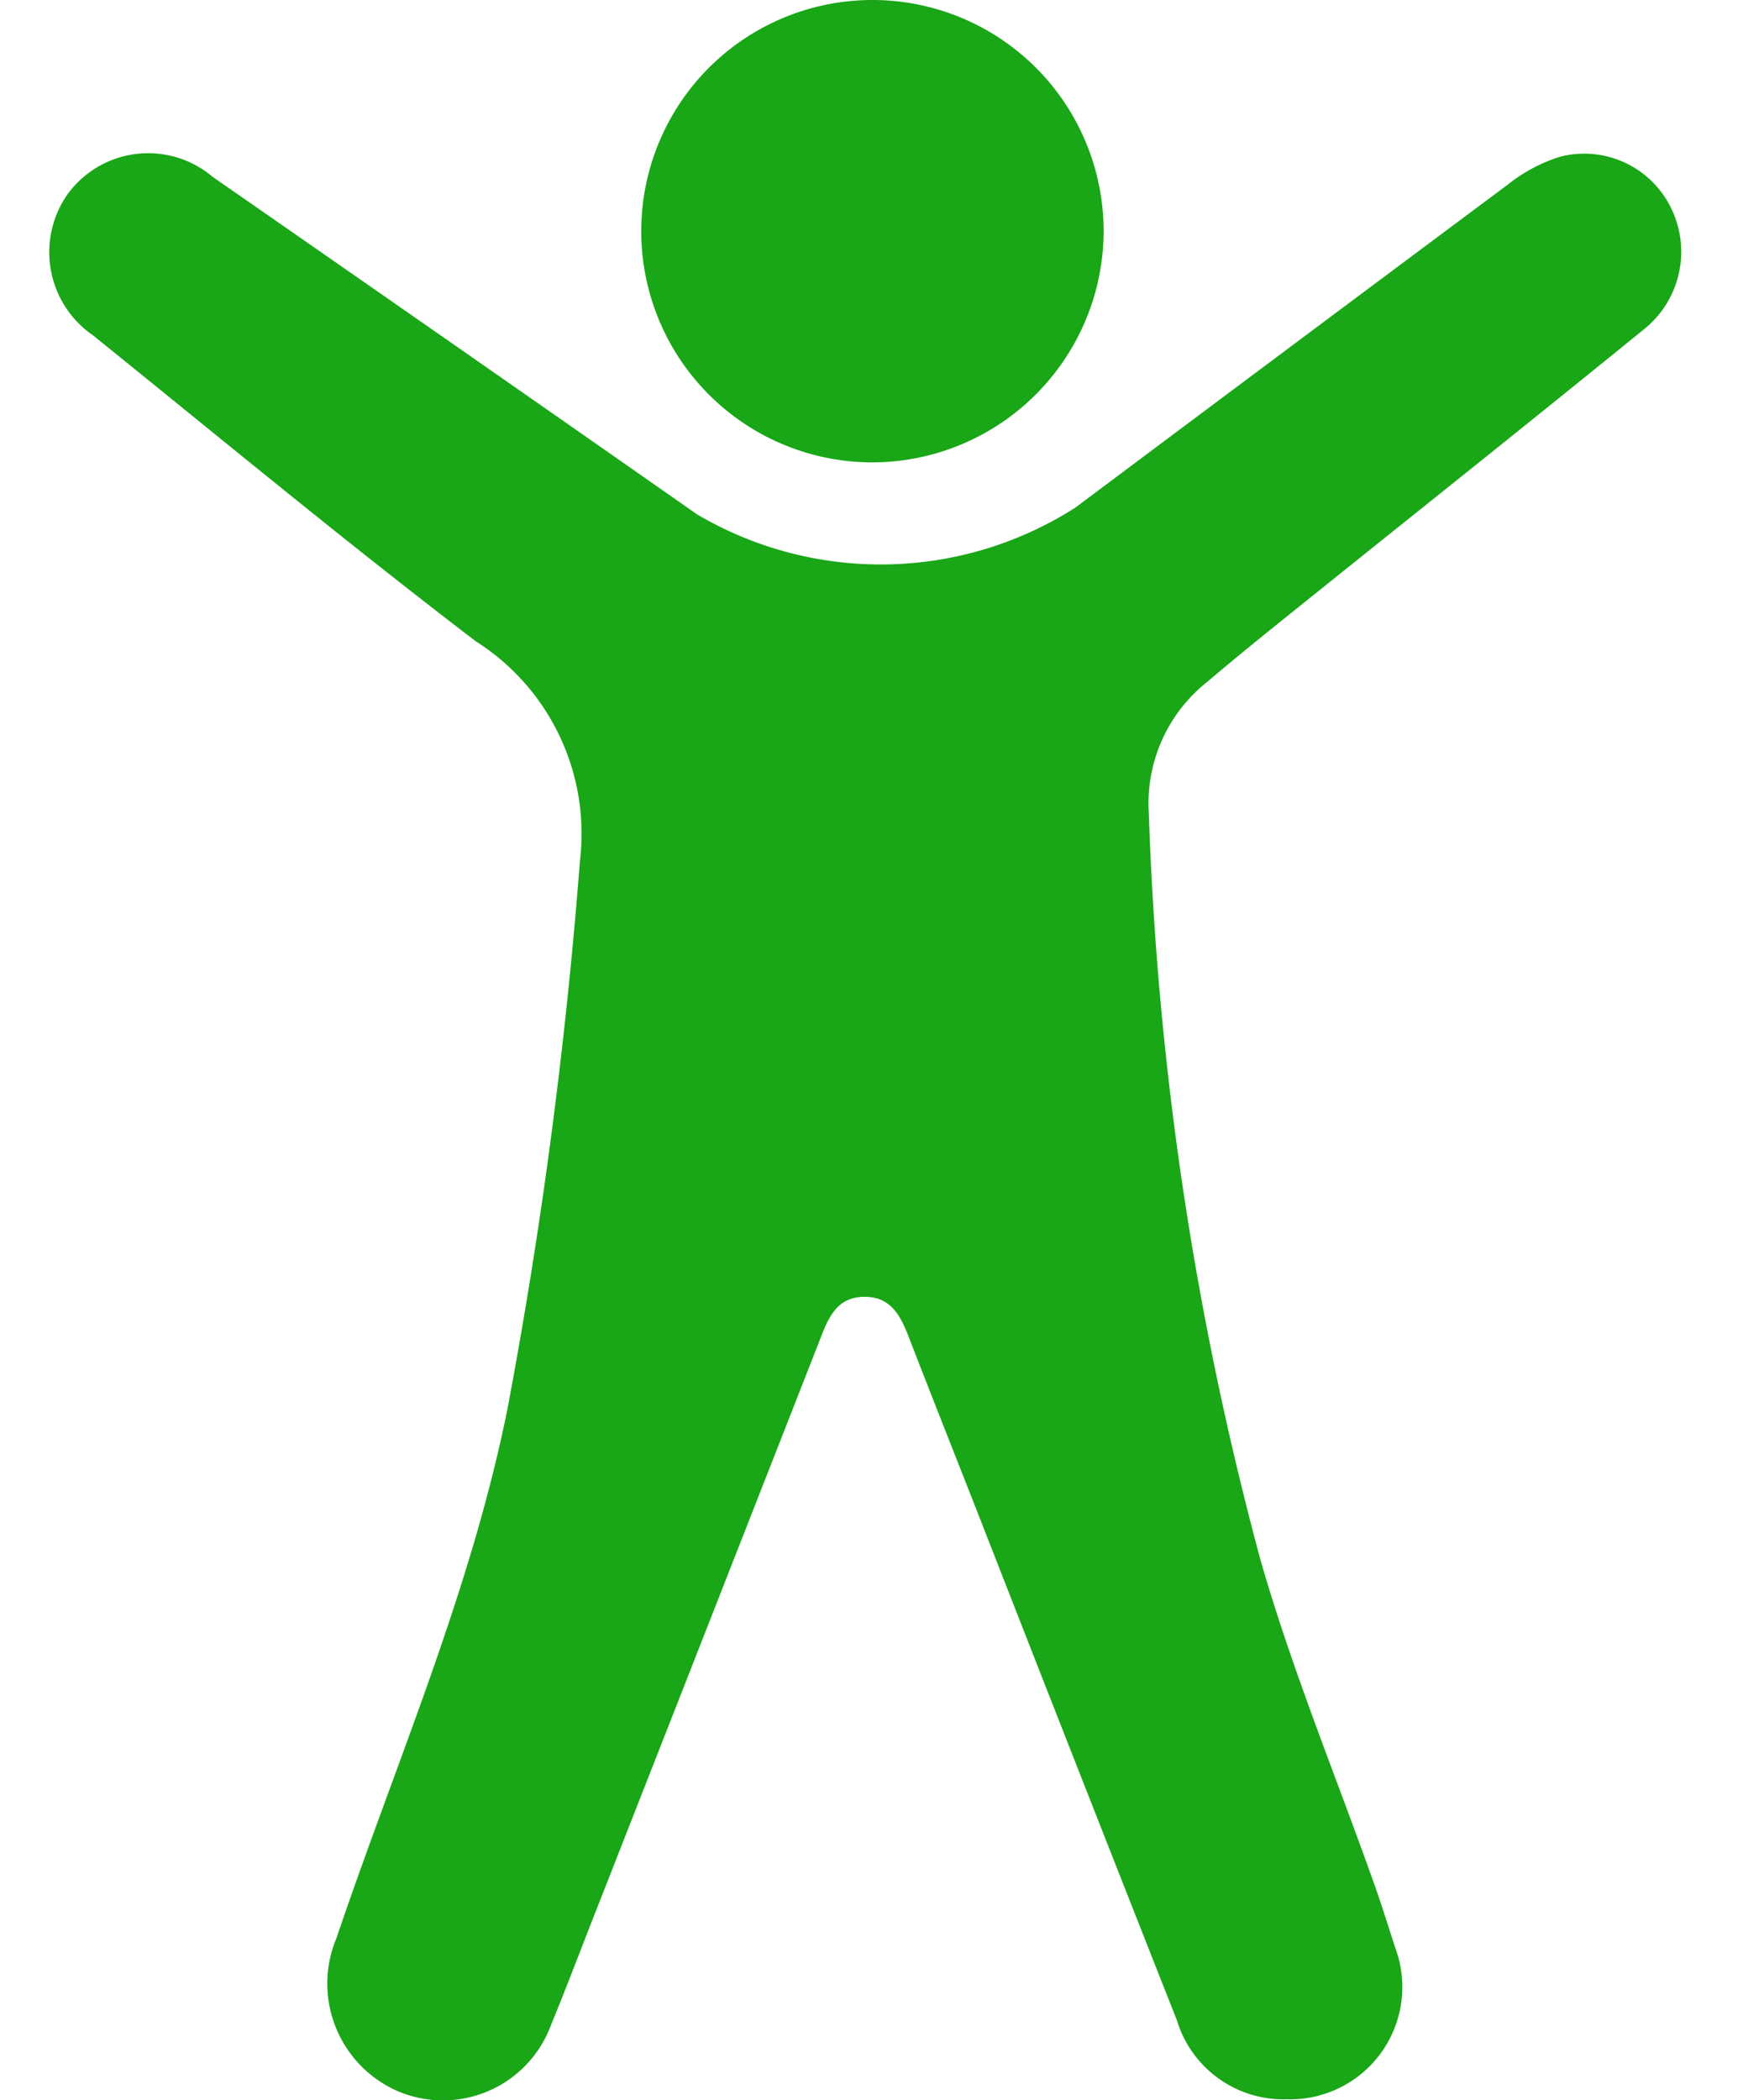 <svg id="Group_3787" data-name="Group 3787" xmlns="http://www.w3.org/2000/svg" xmlns:xlink="http://www.w3.org/1999/xlink" width="39.469" height="47.559" viewBox="0 0 39.469 47.559">
  <defs>
    <clipPath id="clip-path">
      <rect id="Rectangle_17440" data-name="Rectangle 17440" width="39.469" height="47.559" fill="#19a617"/>
    </clipPath>
  </defs>
  <g id="Group_3786" data-name="Group 3786" clip-path="url(#clip-path)">
    <path id="Path_7019" data-name="Path 7019" d="M77.369,1.118c.348.12.7.233,1.044.362a4.927,4.927,0,0,1-2.277,9.509,4.9,4.9,0,0,1-4.4-4.613A4.861,4.861,0,0,1,75.47,1.307a3.176,3.176,0,0,0,.46-.189Z" transform="translate(-56.913 -0.887)" fill="#19a617"/>
    <path id="Path_7021" data-name="Path 7021" d="M33.427,60.892A2.521,2.521,0,0,1,30.9,59.107q-2.269-5.75-4.518-11.509c-.514-1.311-1.034-2.619-1.542-3.933-.189-.49-.4-.95-1.026-.943s-.816.494-1,.974q-2.572,6.565-5.148,13.129c-.312.795-.613,1.594-.939,2.383a2.608,2.608,0,0,1-3.474,1.5,2.658,2.658,0,0,1-1.386-3.462c1.344-3.971,3.034-7.829,3.87-11.969A114.317,114.317,0,0,0,17.38,32.864a5.159,5.159,0,0,0-2.358-4.986C12.081,25.633,9.23,23.27,6.35,20.947a2.284,2.284,0,0,1-.565-3.2,2.258,2.258,0,0,1,3.282-.383q5.49,3.81,10.966,7.64a8.191,8.191,0,0,0,8.56-.148q4.9-3.667,9.8-7.32a3.638,3.638,0,0,1,1.183-.63A2.186,2.186,0,0,1,42.1,18.091a2.246,2.246,0,0,1-.632,2.728c-2.441,1.986-4.9,3.944-7.357,5.917-.843.678-1.691,1.351-2.515,2.053a3.509,3.509,0,0,0-1.333,2.979,74.493,74.493,0,0,0,2.528,16.909c.718,2.506,1.723,4.93,2.594,7.392.168.474.314.955.472,1.432a2.542,2.542,0,0,1-2.431,3.393" transform="translate(-4.249 -13.357)" fill="#19a617"/>
    <path id="Path_7022" data-name="Path 7022" d="M75.41,10.471a5.235,5.235,0,1,1,5.24-5.154,5.247,5.247,0,0,1-5.24,5.154" transform="translate(-55.66 -0.001)" fill="#19a617"/>
  </g>
</svg>
